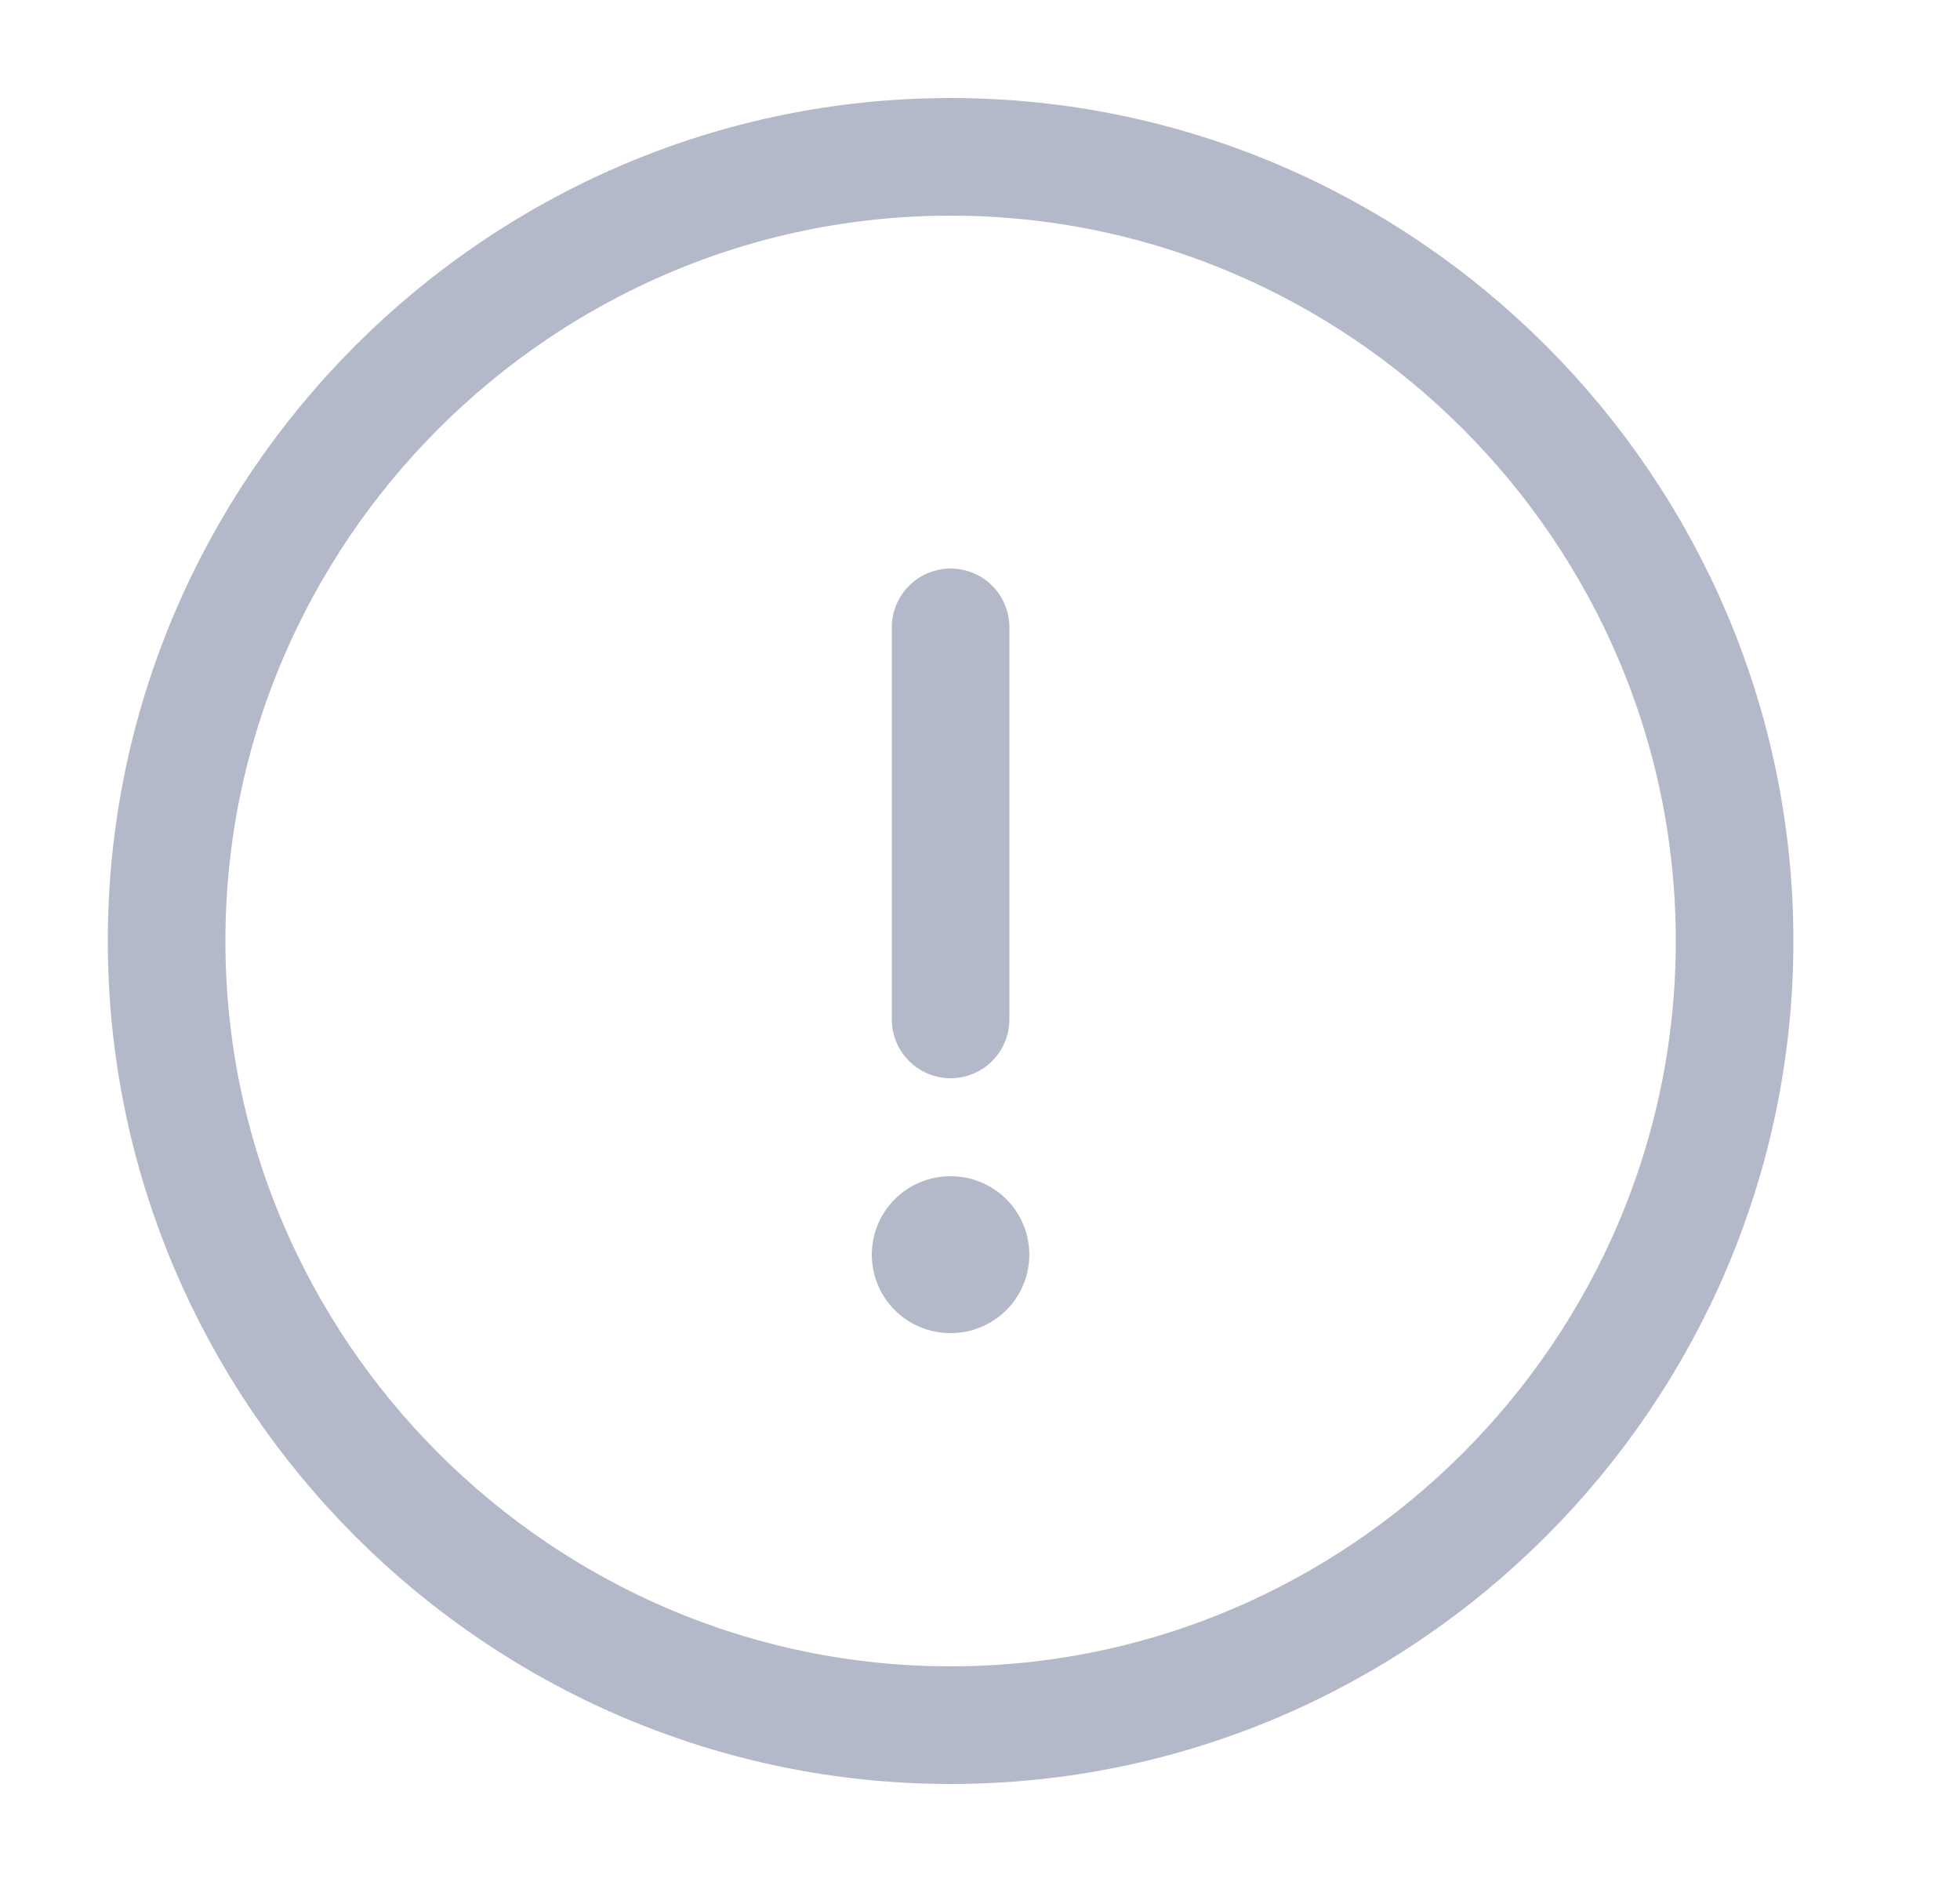 <svg width="25" height="24" viewBox="0 0 25 24" fill="none" xmlns="http://www.w3.org/2000/svg">
<g id="essetional/info-circle">
<path id="Vector" d="M12.125 22C17.625 22 22.125 17.5 22.125 12C22.125 6.5 17.625 2 12.125 2C6.625 2 2.125 6.5 2.125 12C2.125 17.5 6.625 22 12.125 22Z" stroke="#B4B9C9" stroke-width="1.5" stroke-linecap="round" stroke-linejoin="round"/>
<path id="Vector_2" d="M12.125 8V13" stroke="#B4B9C9" stroke-width="1.5" stroke-linecap="round" stroke-linejoin="round"/>
<path id="Vector_3" d="M12.12 16H12.129" stroke="#B4B9C9" stroke-width="2" stroke-linecap="round" stroke-linejoin="round"/>
</g>
</svg>
